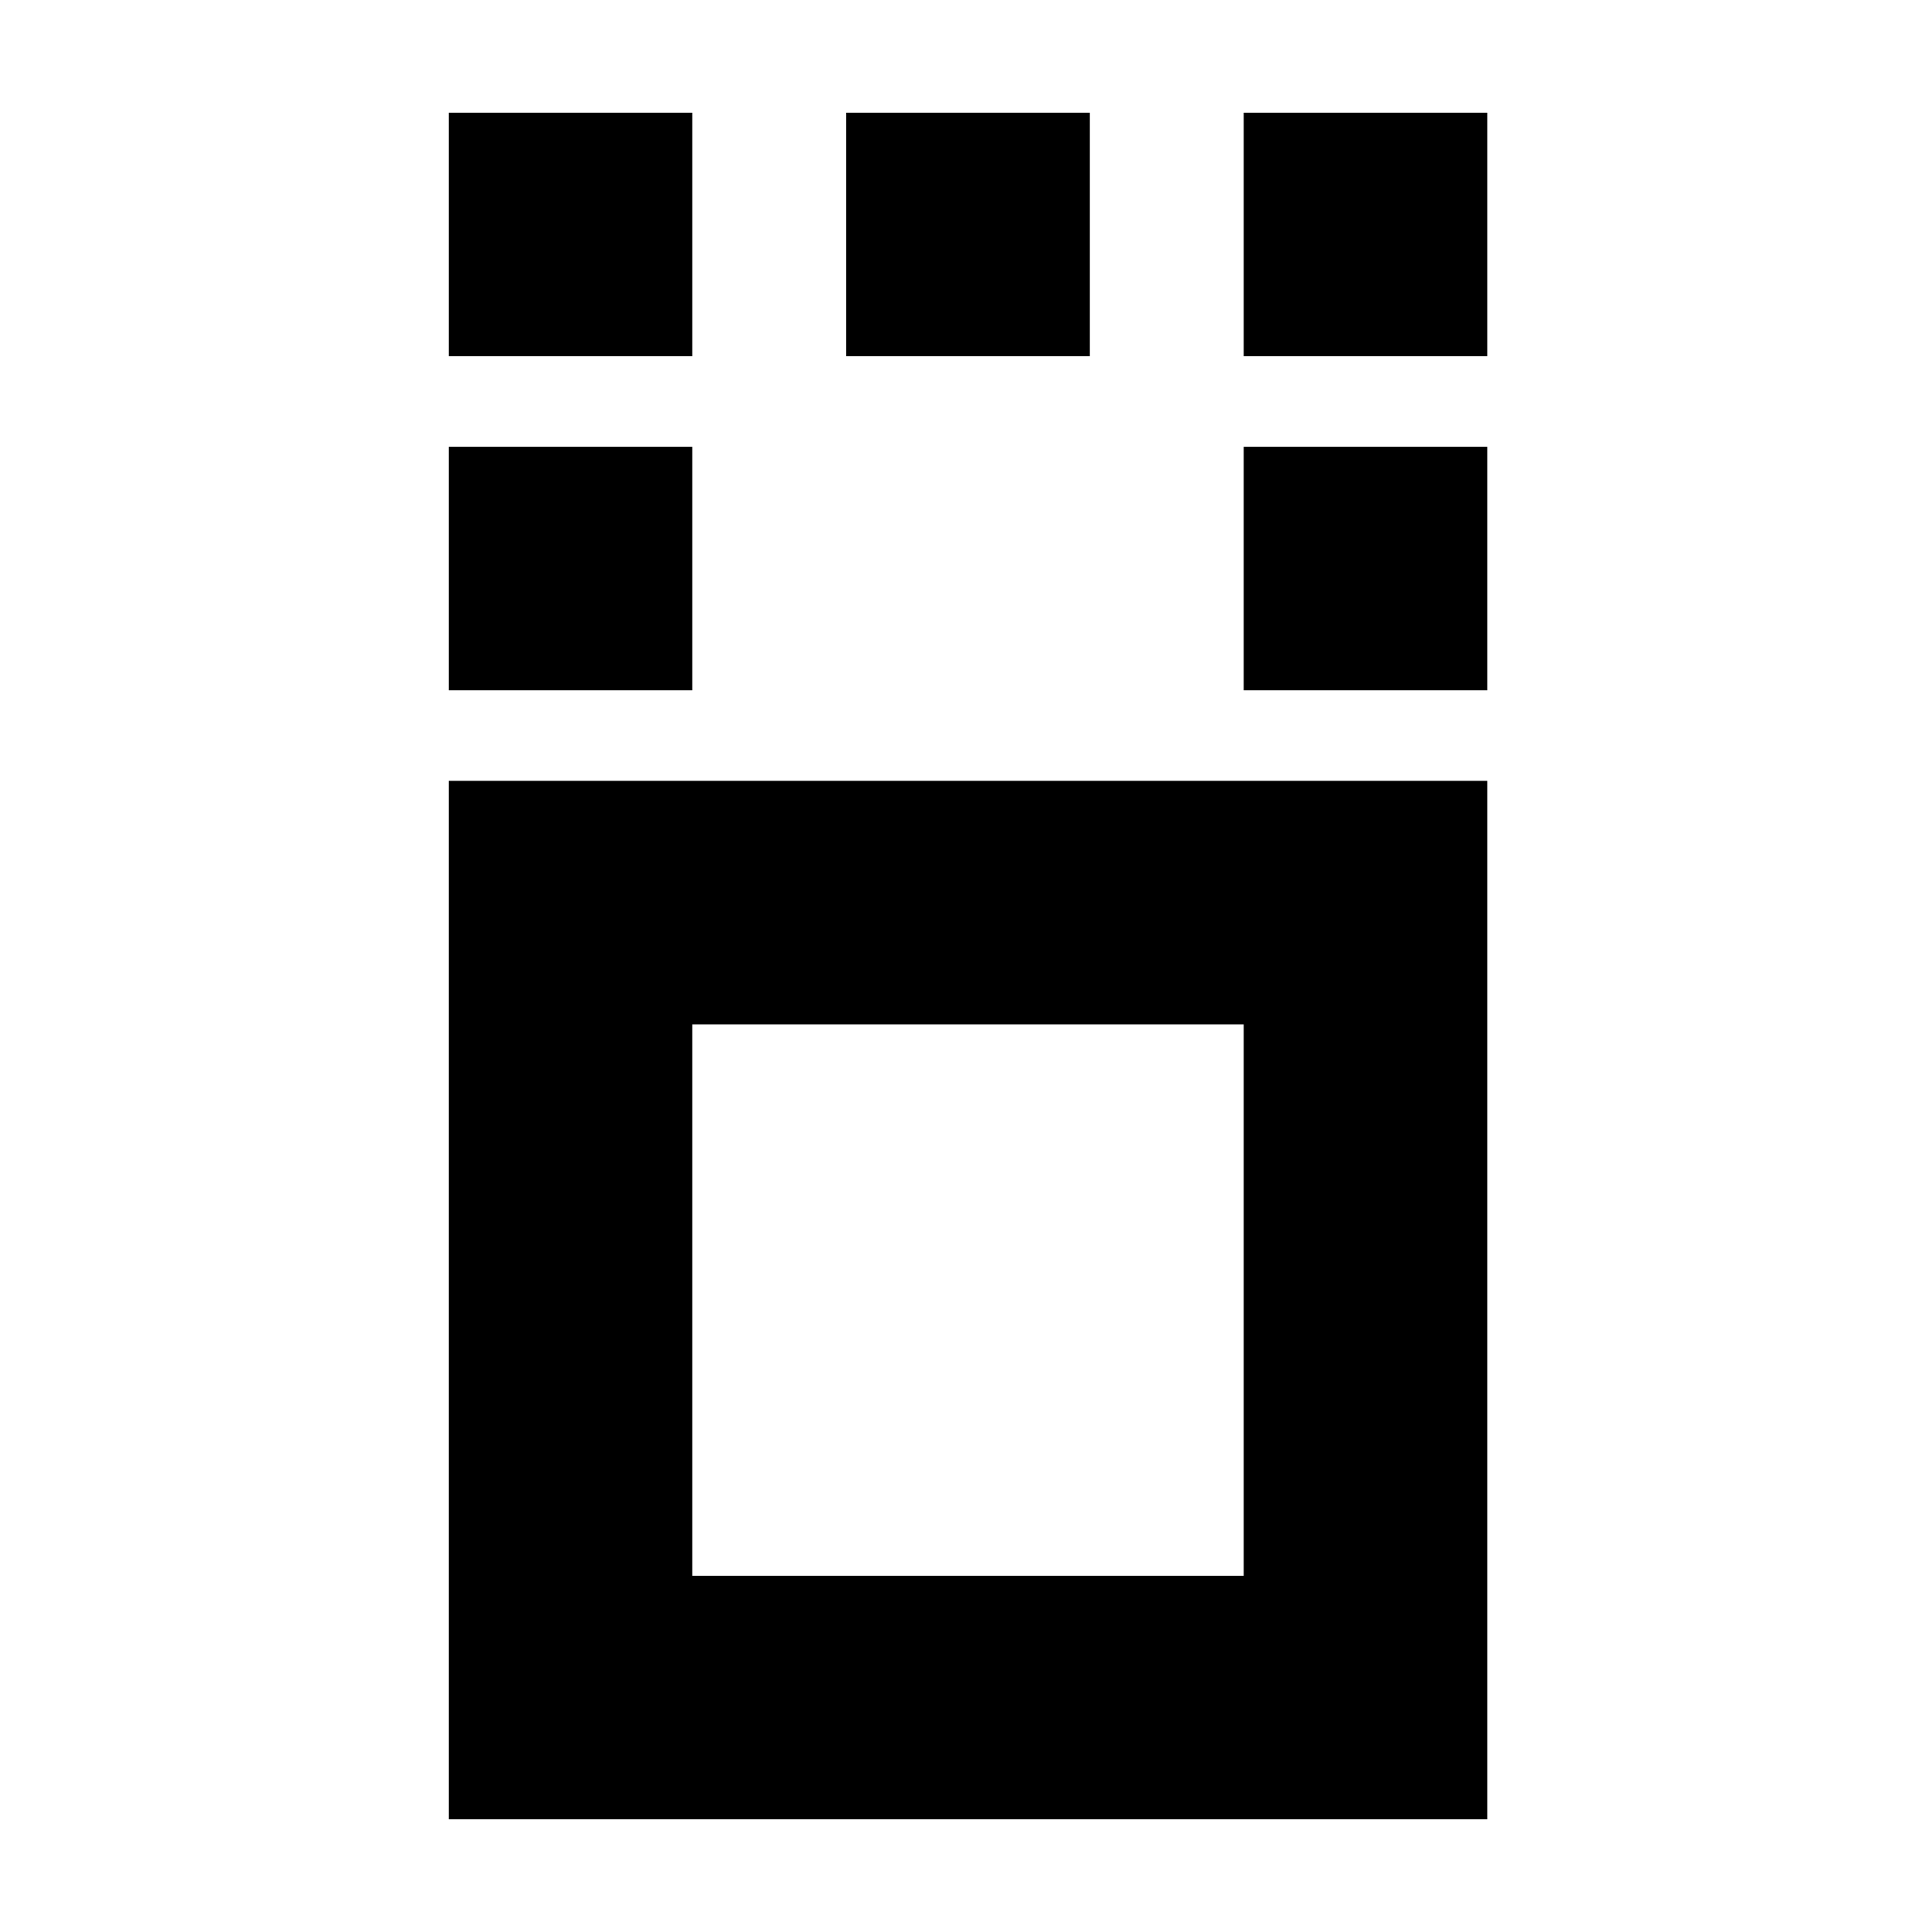 <svg xmlns="http://www.w3.org/2000/svg" height="24" viewBox="0 -960 960 960" width="24"><path d="M223-56v-516h516v516H223Zm121-121h274v-274H344v274ZM223-617v-121h121v121H223Zm395 0v-121h121v121H618ZM223-783v-121h121v121H223Zm197.5 0v-121h121v121h-121Zm197.5 0v-121h121v121H618ZM481-314Z"/></svg>